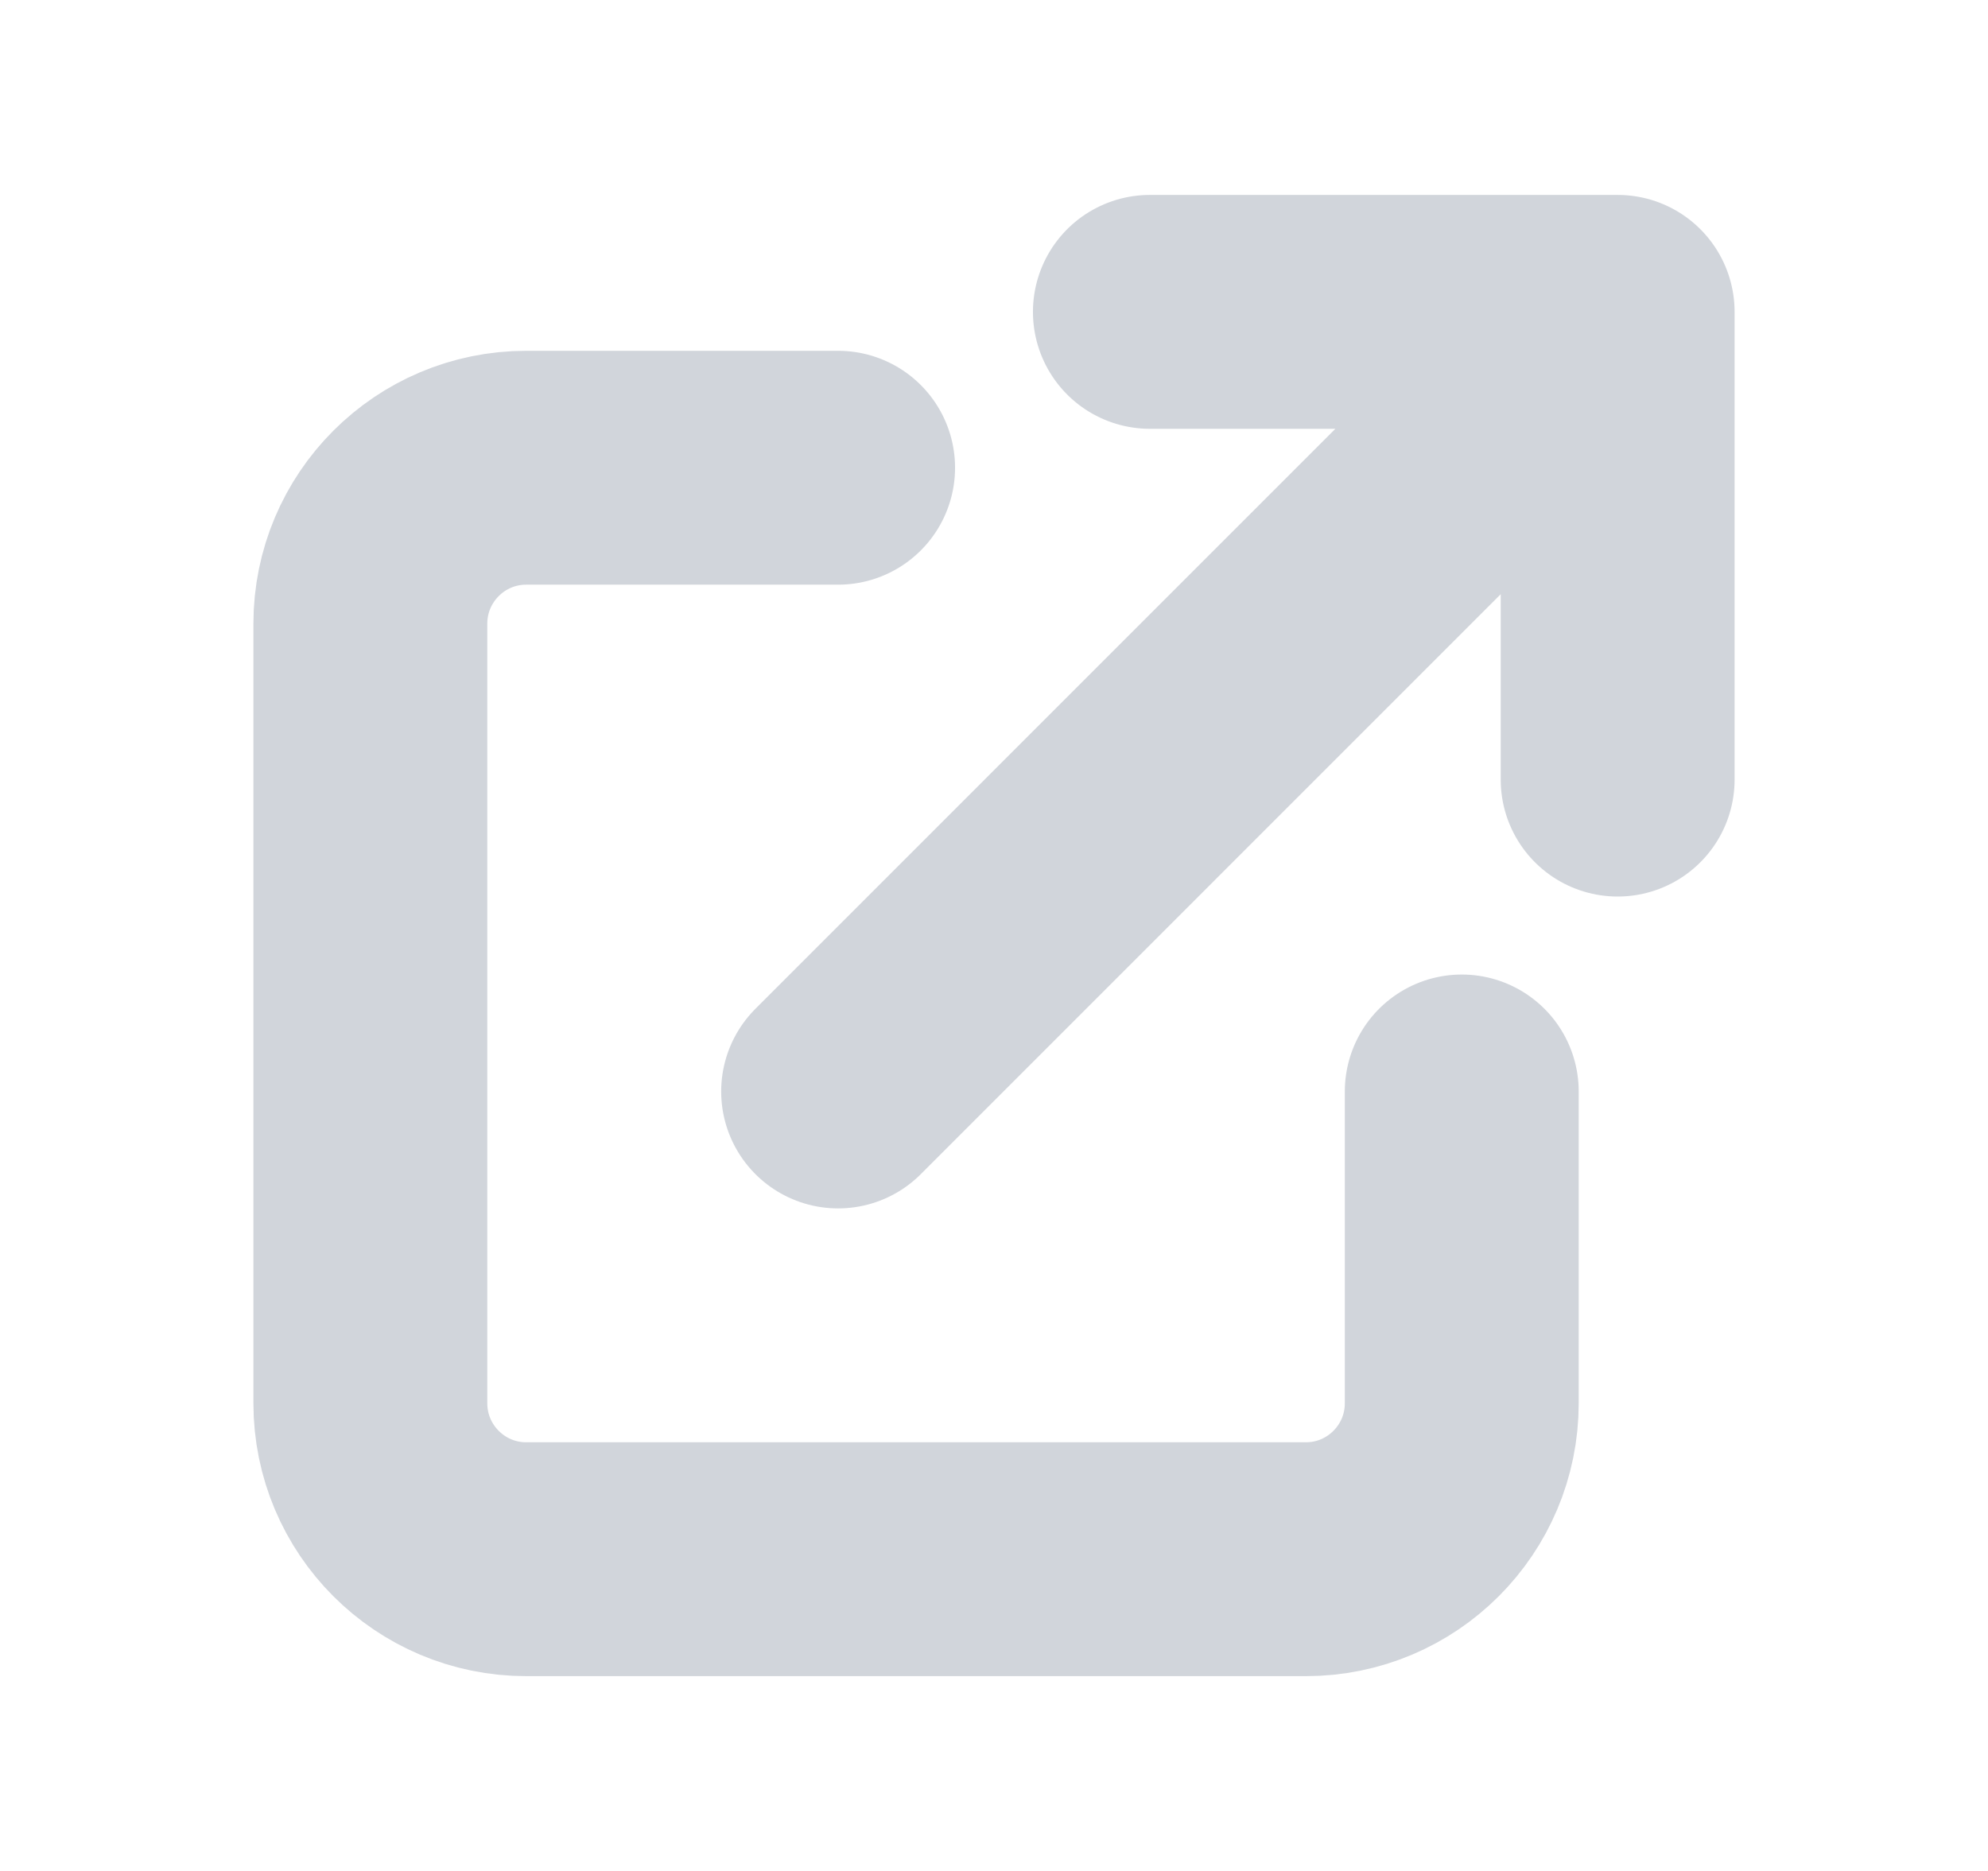 <svg width="17" height="16" viewBox="0 0 17 16" fill="none" xmlns="http://www.w3.org/2000/svg">
<path d="M7.167 4H4.5C3.764 4 3.167 4.597 3.167 5.334V12C3.167 12.737 3.764 13.334 4.5 13.334H11.167C11.903 13.334 12.5 12.737 12.5 12V9.334M9.833 2.667H13.833M13.833 2.667V6.667M13.833 2.667L7.167 9.334" stroke="#D1D5DB" stroke-width="2" stroke-linecap="round" stroke-linejoin="round"/>
</svg>

